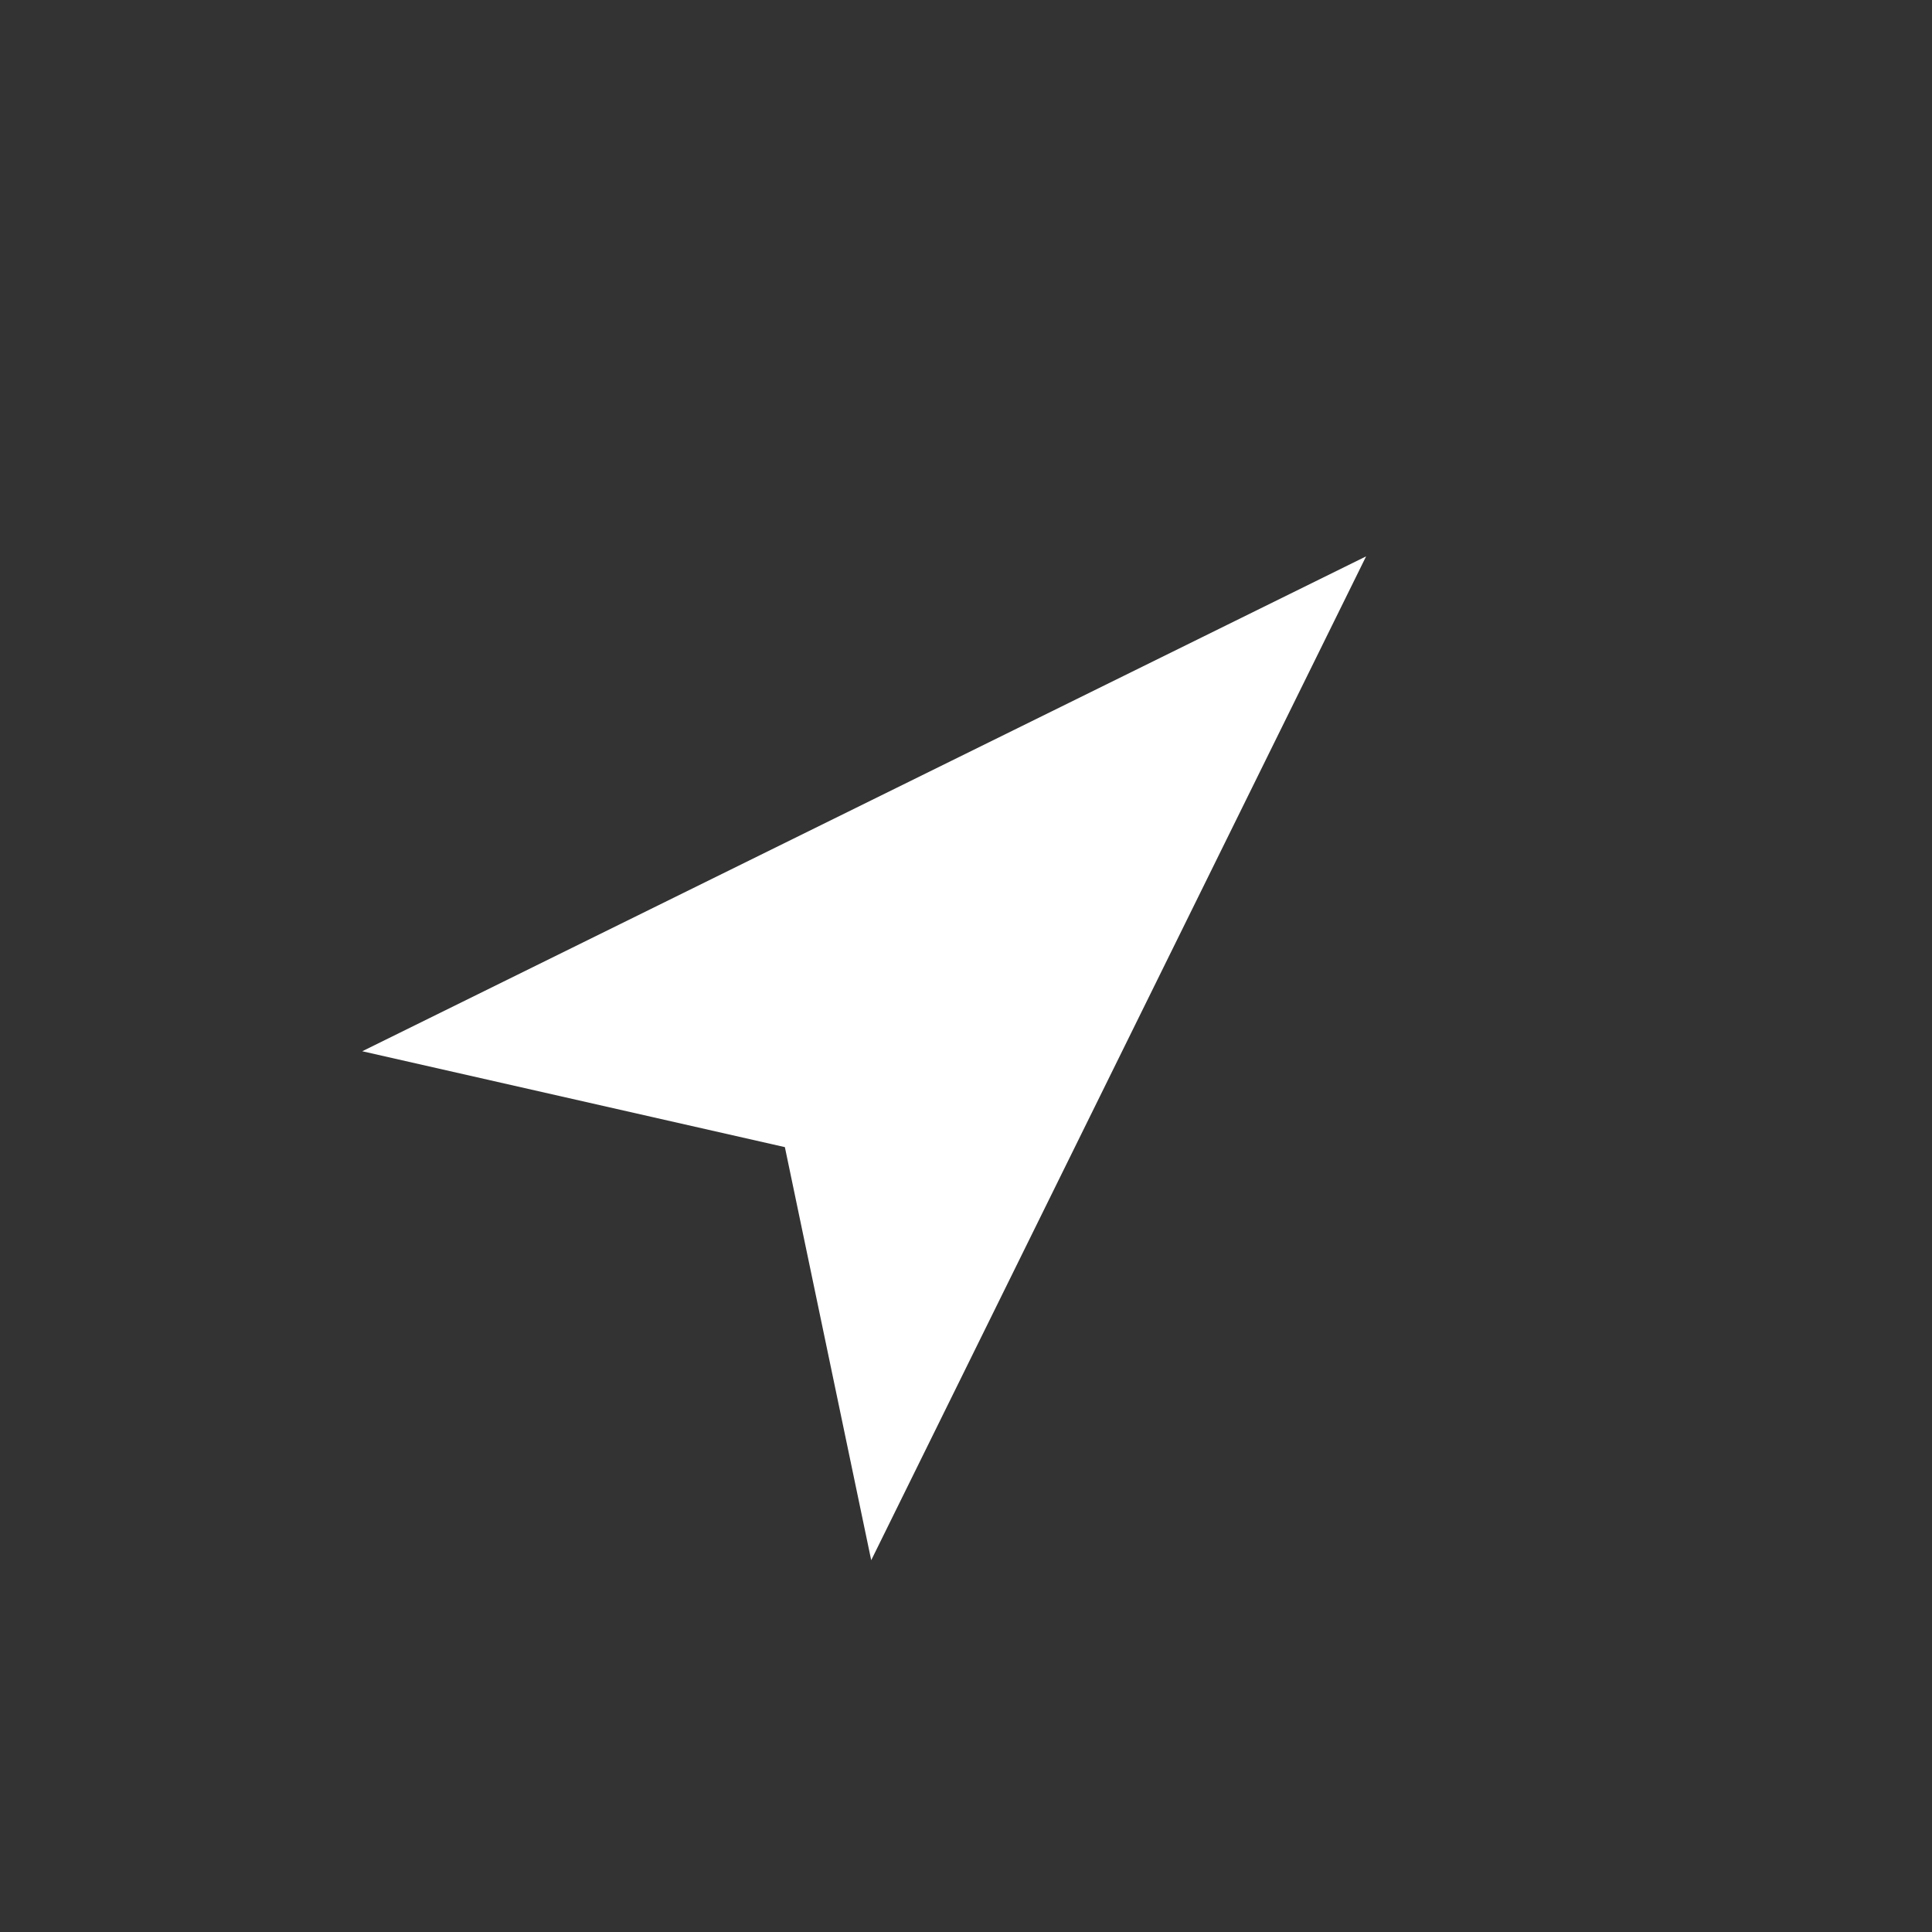 <svg width="32" height="32" viewBox="0 0 32 32" fill="none" xmlns="http://www.w3.org/2000/svg">
<rect x="0" y="0" width="32" height="32" fill="#333333" stroke="none"/>
<path d="M22.627 9.215L14.43 25.842L13 19L6 17.412L22.627 9.215Z" fill="white"/>
</svg>
